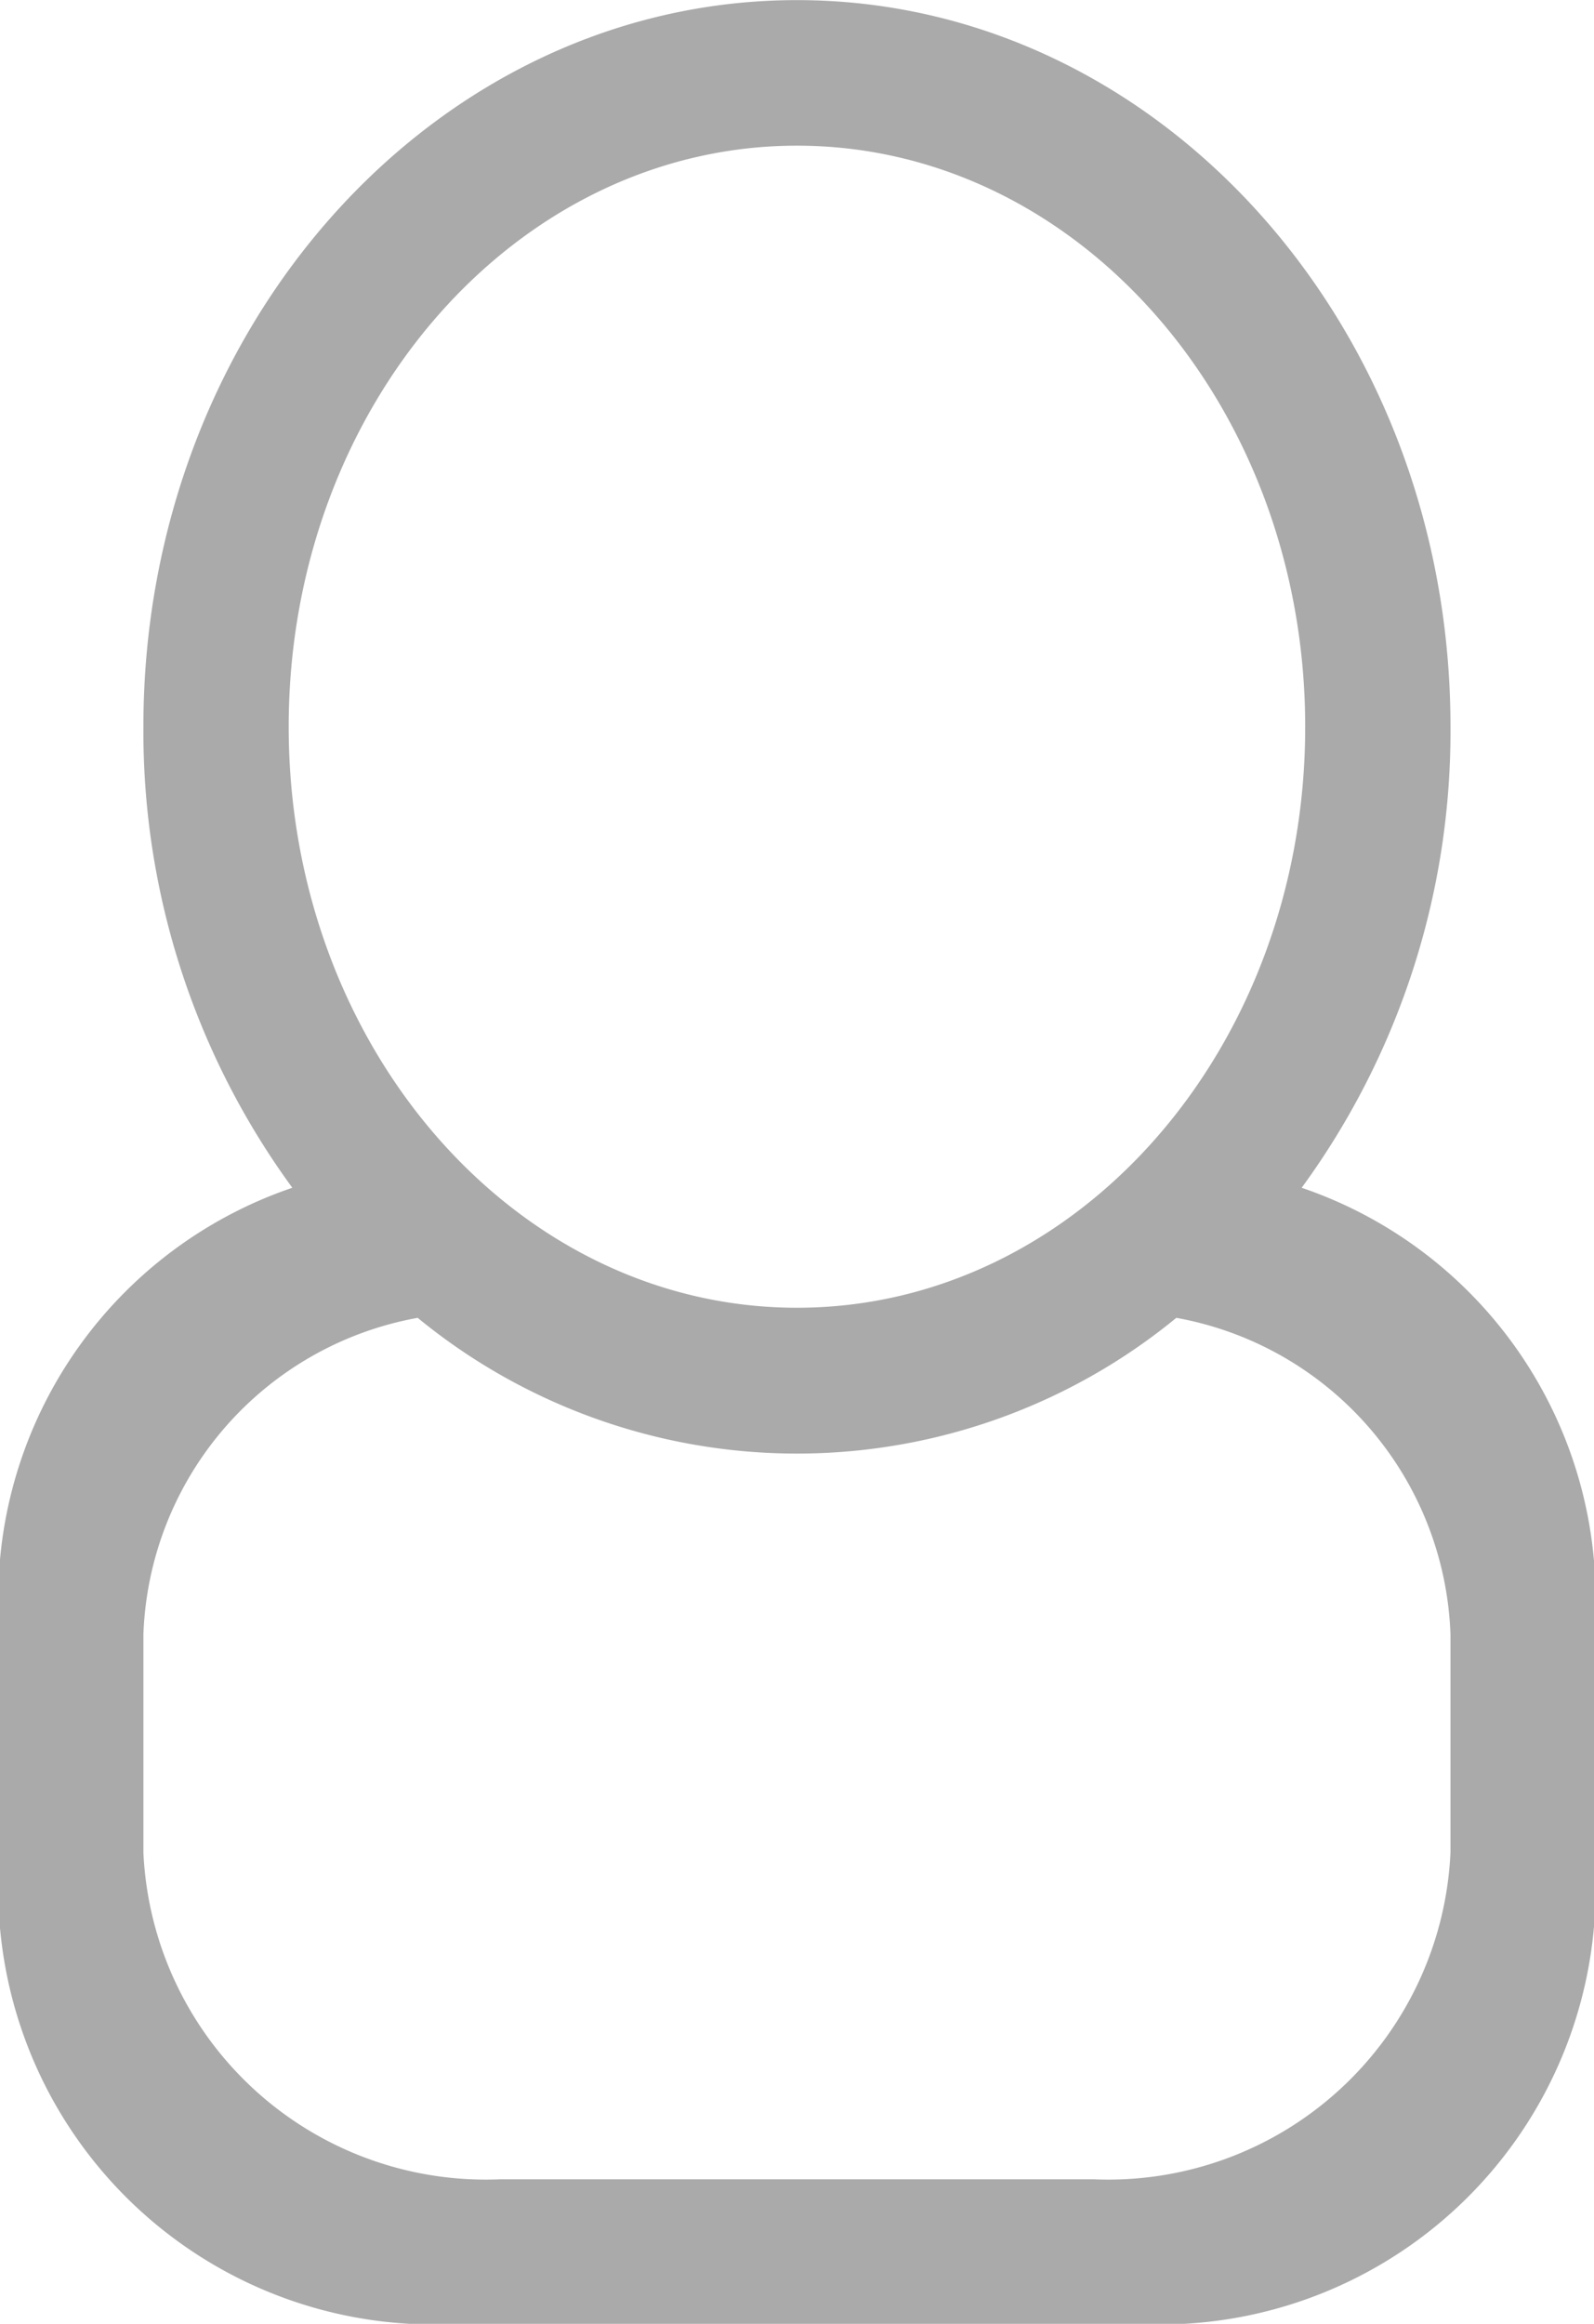 <svg xmlns="http://www.w3.org/2000/svg" width="13.594" height="19.813" viewBox="0 0 13.594 19.813">
  <defs>
    <style>
      .cls-1 {
        fill: #aaa;
        fill-rule: evenodd;
      }
    </style>
  </defs>
  <path id="user" class="cls-1" d="M617.018,338.6h-6.192a3.715,3.715,0,0,1-3.716-3.715v-2.477a3.7,3.7,0,0,1,2.508-3.5,6.593,6.593,0,0,1-1.27-3.933c0-3.42,2.5-6.193,5.574-6.193s5.573,2.773,5.573,6.193a6.592,6.592,0,0,1-1.269,3.933,3.7,3.7,0,0,1,2.507,3.5v2.477A3.715,3.715,0,0,1,617.018,338.6Zm1.238-13.623c0-2.736-1.94-4.954-4.334-4.954s-4.335,2.218-4.335,4.954,1.941,4.954,4.335,4.954S618.256,327.716,618.256,324.98Zm1.239,7.74a2.845,2.845,0,0,0-2.338-2.7,5.1,5.1,0,0,1-6.47,0,2.846,2.846,0,0,0-2.339,2.7v1.858a2.923,2.923,0,0,0,3.04,2.787h5.067a2.922,2.922,0,0,0,3.04-2.787V332.72Z" transform="translate(-607.125 -318.781)"/>
</svg>
